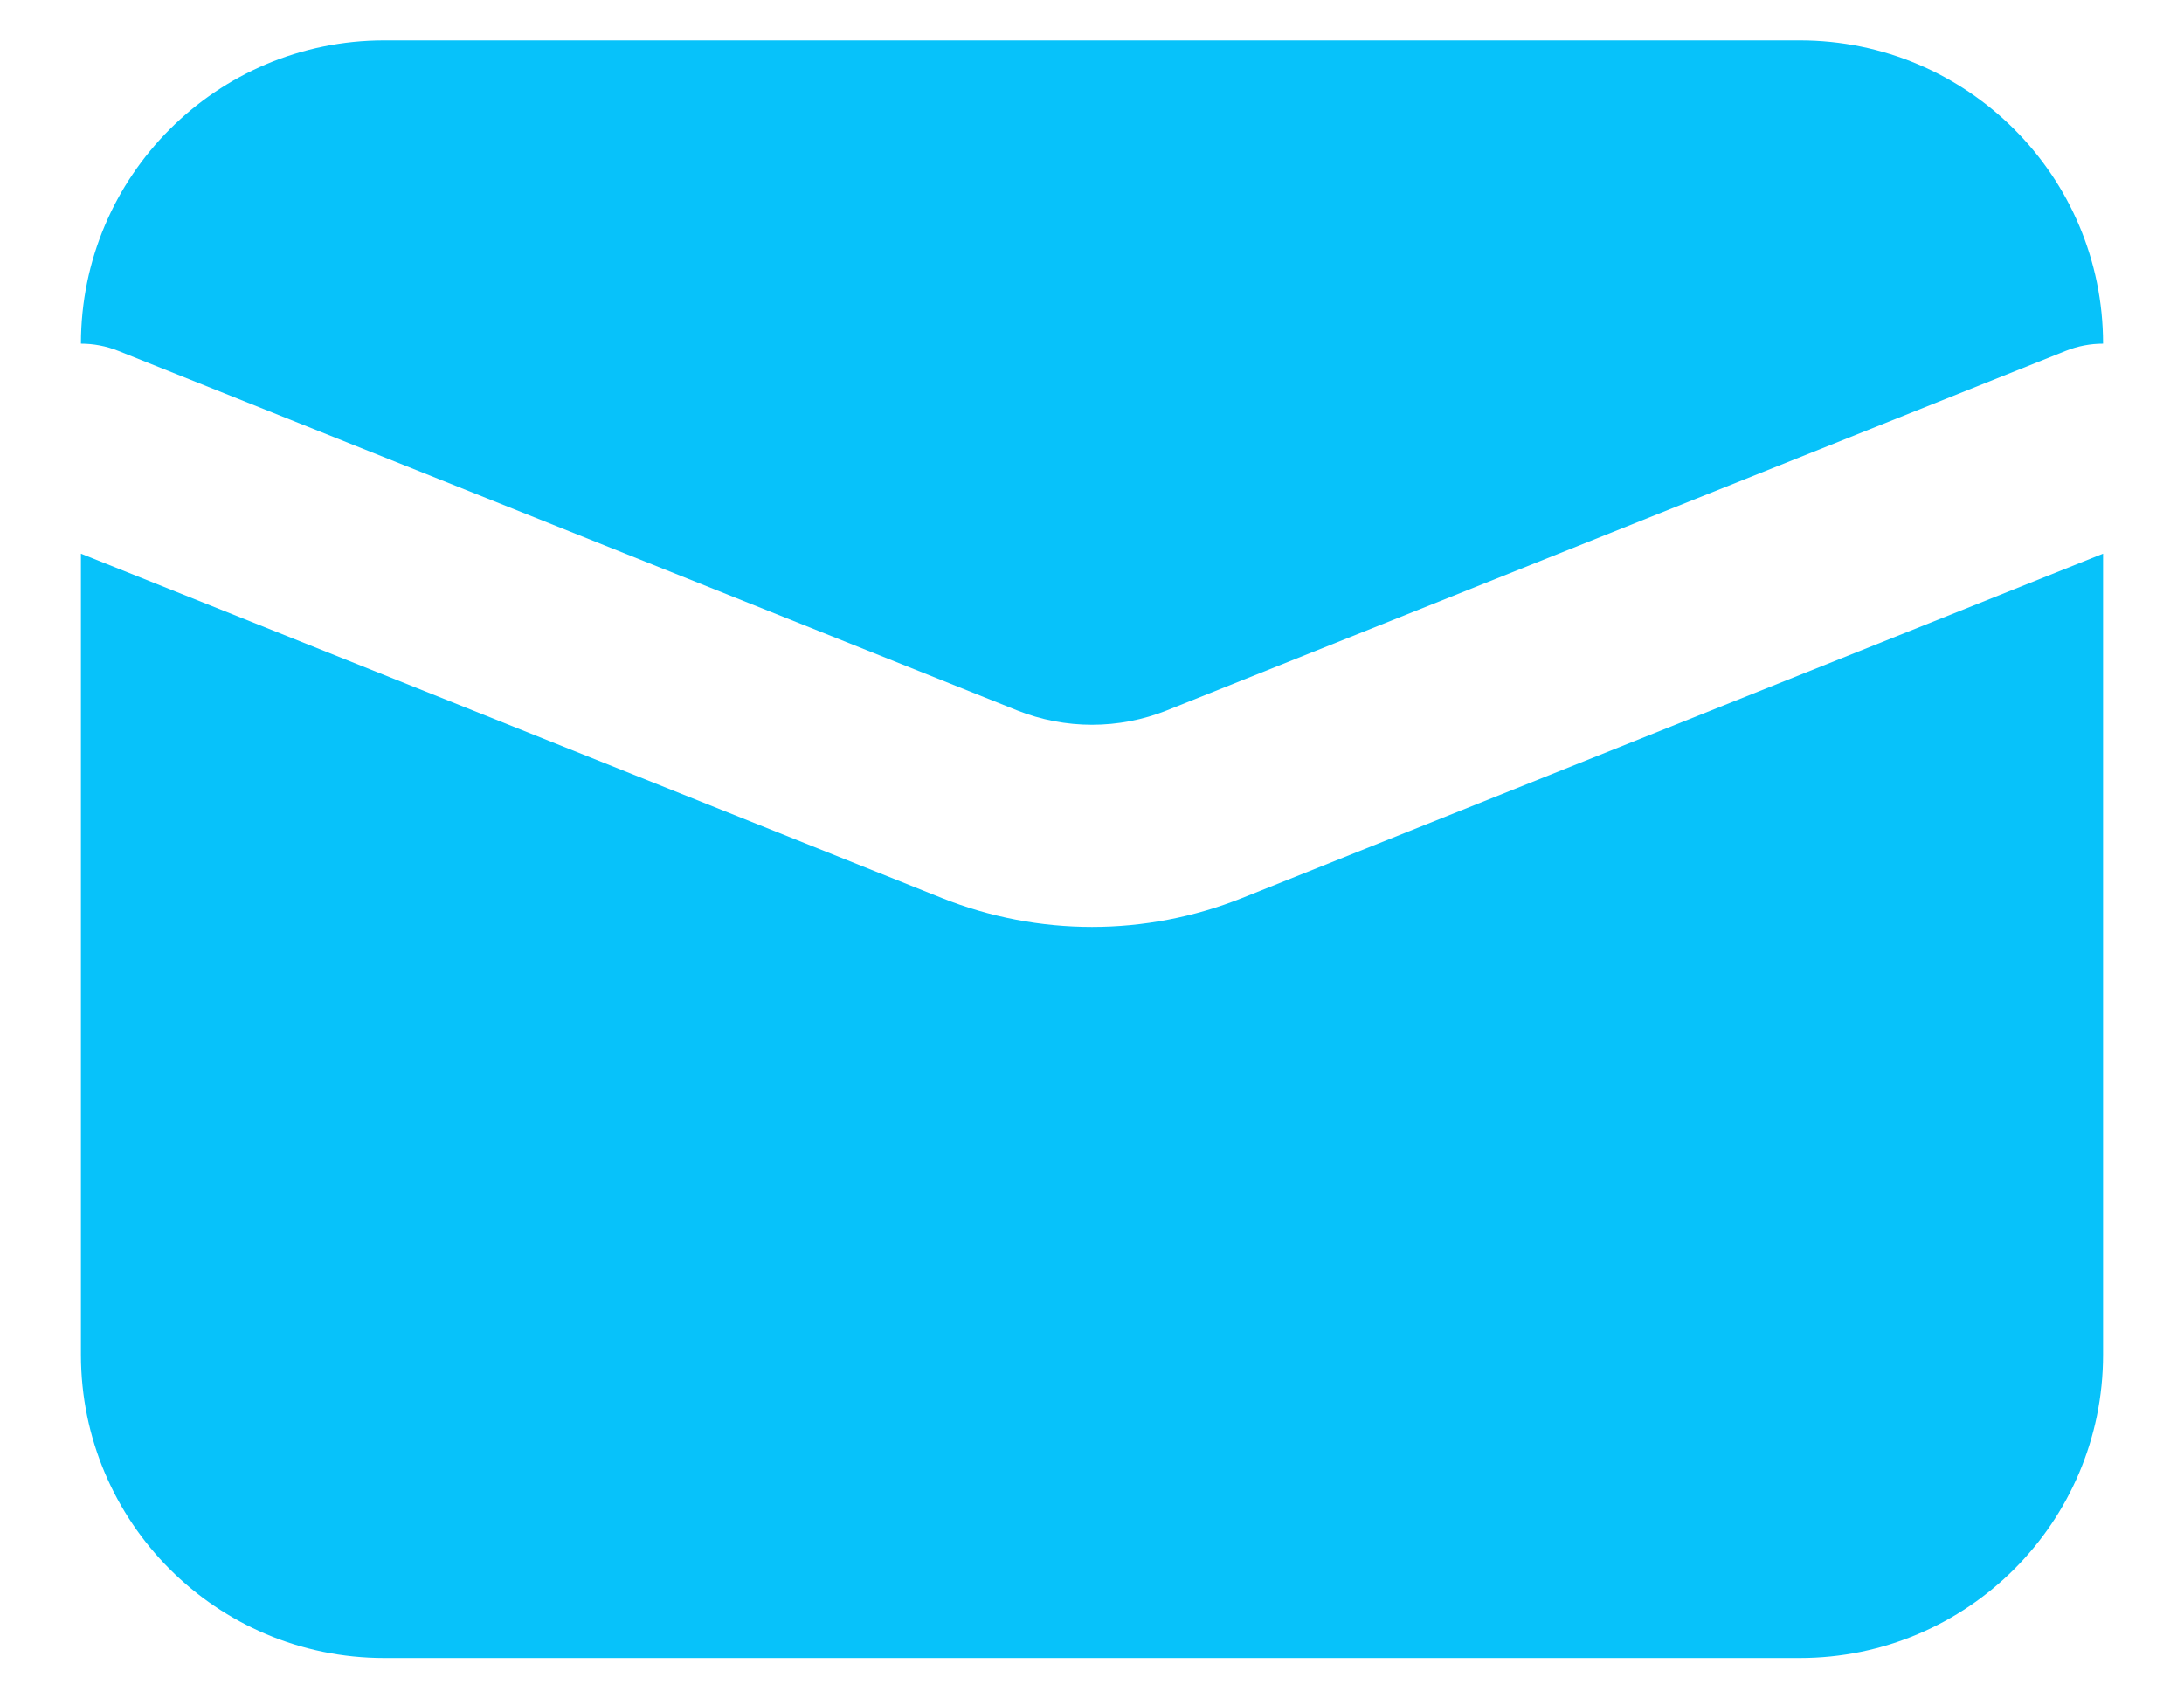 <svg width="18" height="14" viewBox="0 0 18 14" fill="none" xmlns="http://www.w3.org/2000/svg">
<path d="M3.167 0.333H14.833C16.214 0.333 17.333 1.453 17.333 2.833C17.23 2.833 17.125 2.852 17.024 2.893L9.619 5.855C9.222 6.014 8.778 6.014 8.381 5.855L0.976 2.893C0.875 2.852 0.77 2.833 0.667 2.833C0.667 1.453 1.786 0.333 3.167 0.333Z" fill="#07C2FA"/>
<path d="M0.667 4.564V11.167C0.667 12.547 1.786 13.667 3.167 13.667H14.833C16.214 13.667 17.333 12.547 17.333 11.167V4.564L10.238 7.402C9.443 7.72 8.557 7.72 7.762 7.402L0.667 4.564Z" fill="#07C2FA"/>
</svg>
